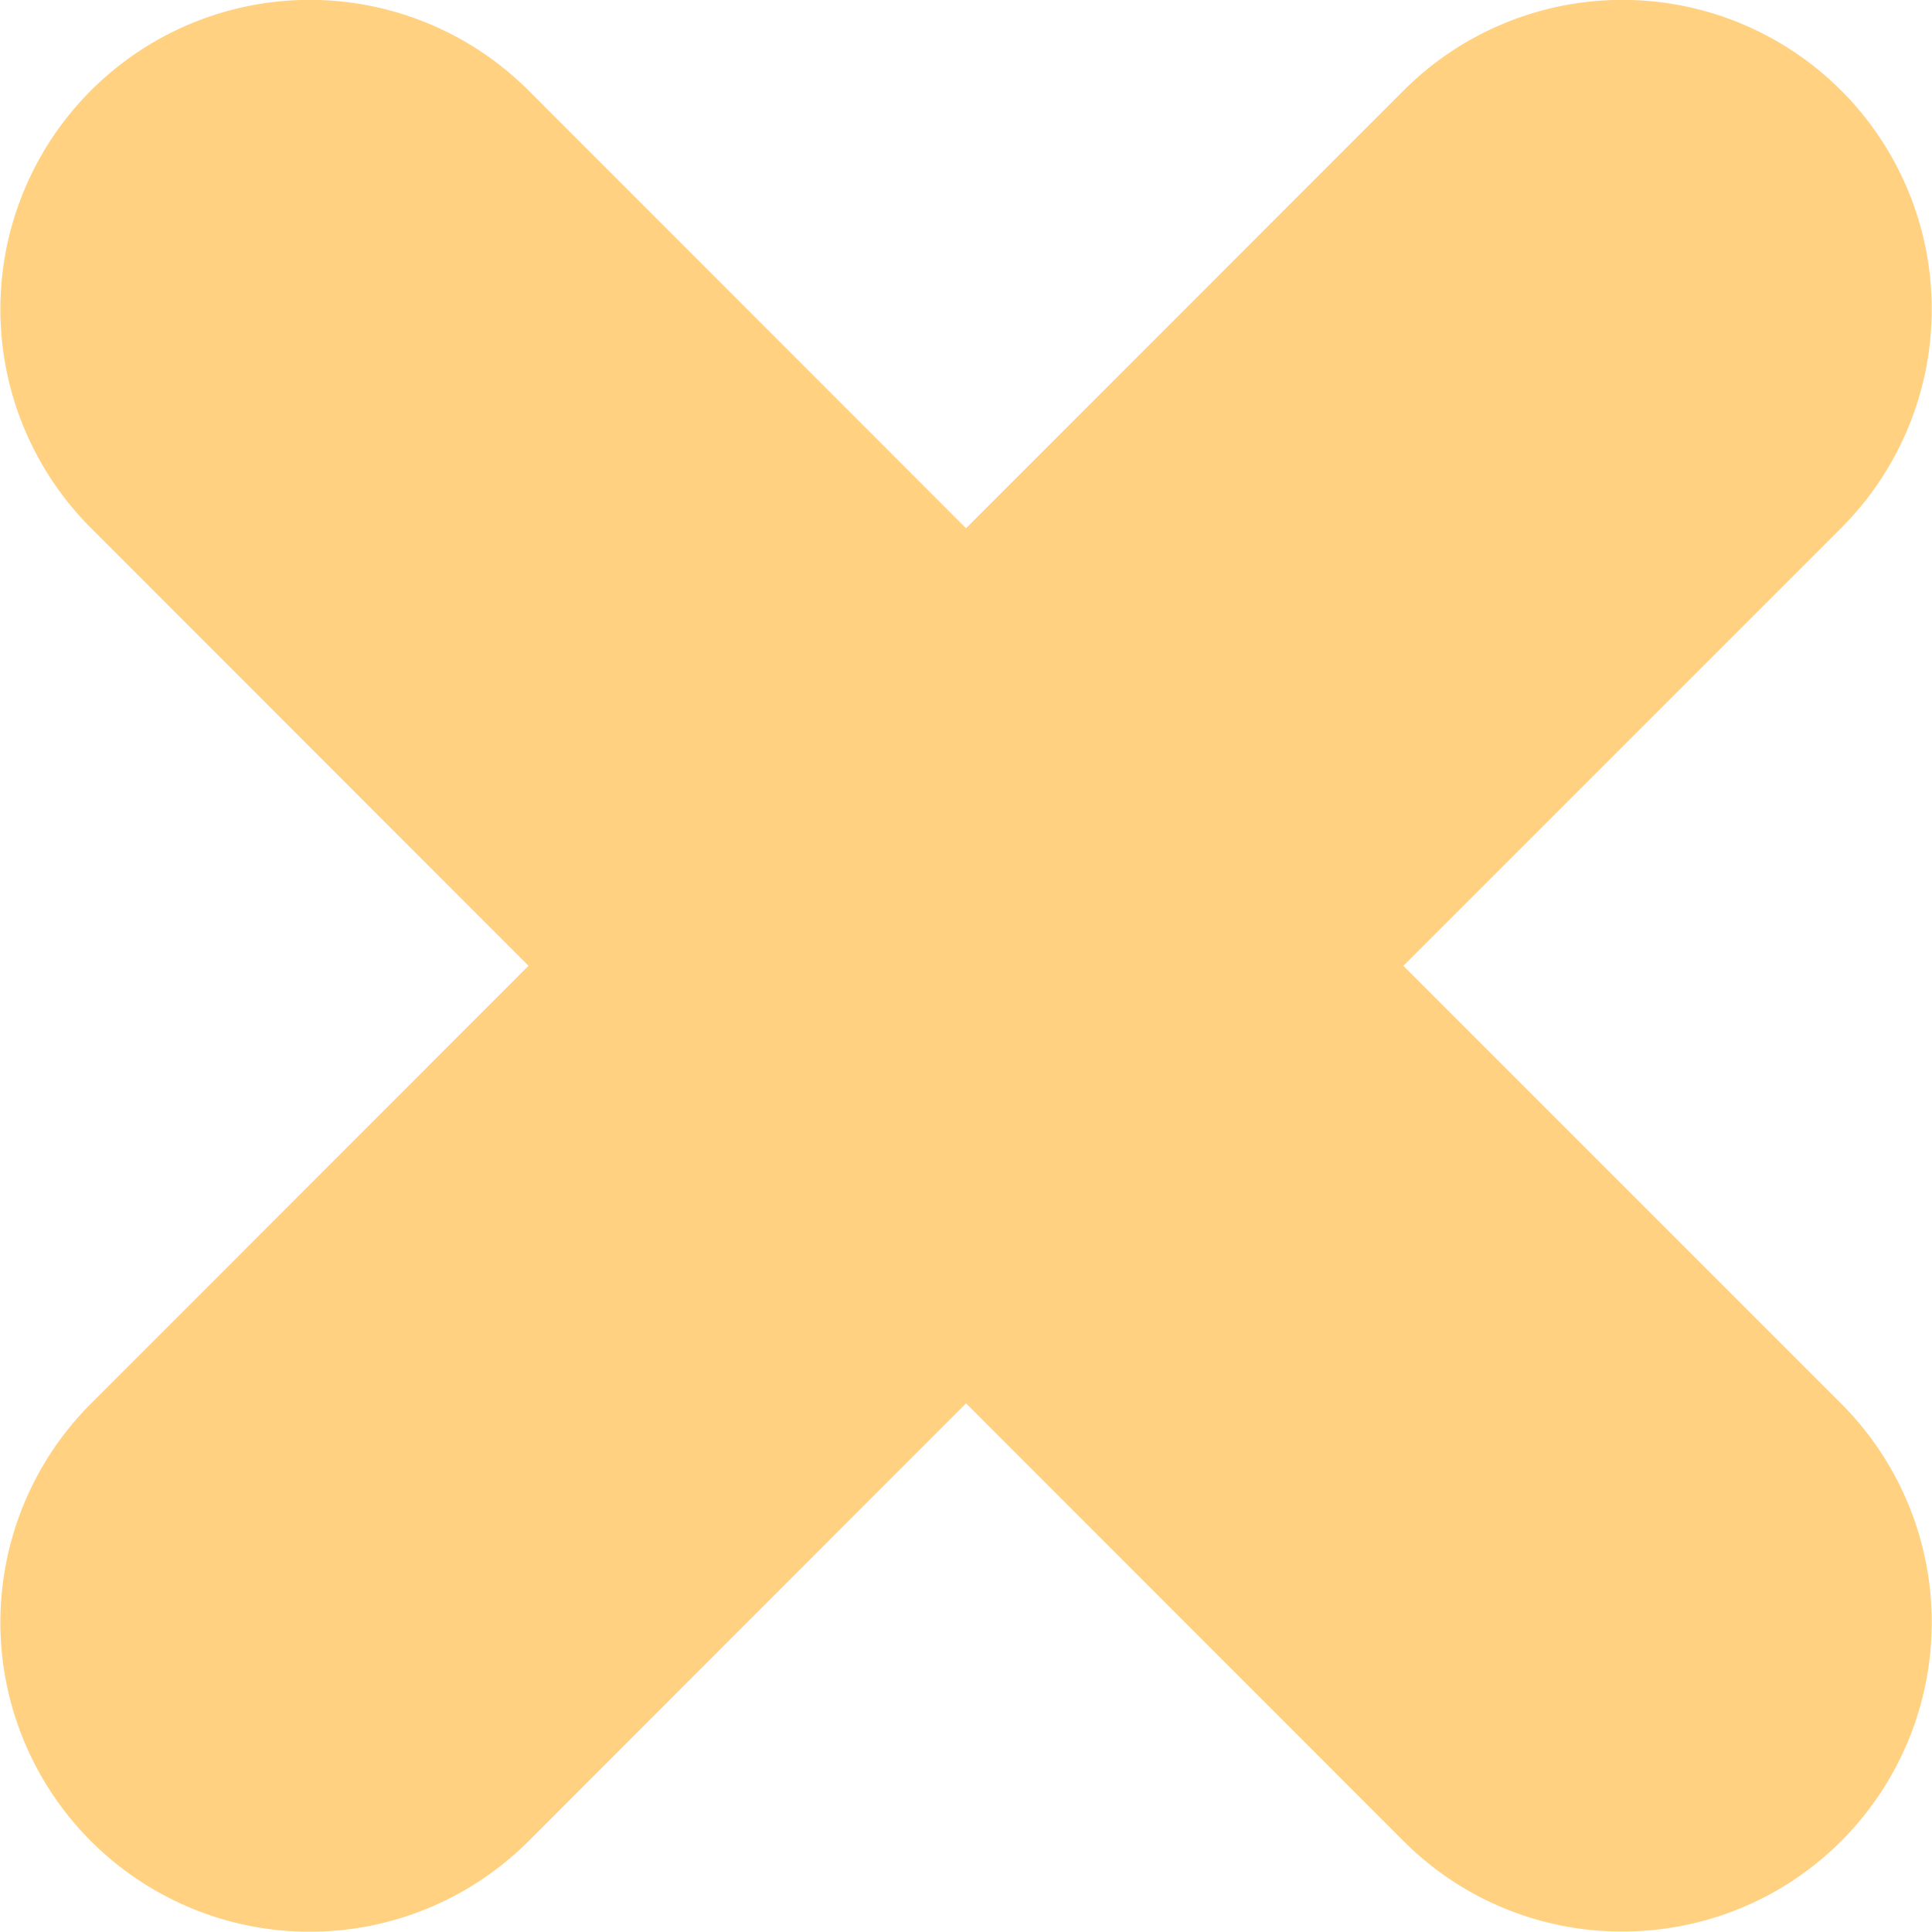 <svg xmlns="http://www.w3.org/2000/svg" viewBox="8439.197 4306.697 15.609 15.606"><defs><style>.a{fill:#ffd180;}</style></defs><path class="a" d="M-17955.625-1925.089l-3.535-3.537-3.535,3.537a2.5,2.5,0,0,1-3.535,0,2.5,2.5,0,0,1,0-3.535l3.535-3.537-3.535-3.537a2.5,2.5,0,0,1,0-3.535,2.5,2.5,0,0,1,3.535,0l3.535,3.537,3.535-3.537a2.5,2.5,0,0,1,3.535,0,2.5,2.5,0,0,1,0,3.535l-3.537,3.537,3.537,3.537a2.5,2.5,0,0,1,0,3.535,2.494,2.494,0,0,1-1.768.73A2.49,2.49,0,0,1-17955.625-1925.089Z" transform="translate(26406.162 6246.661)"/></svg>